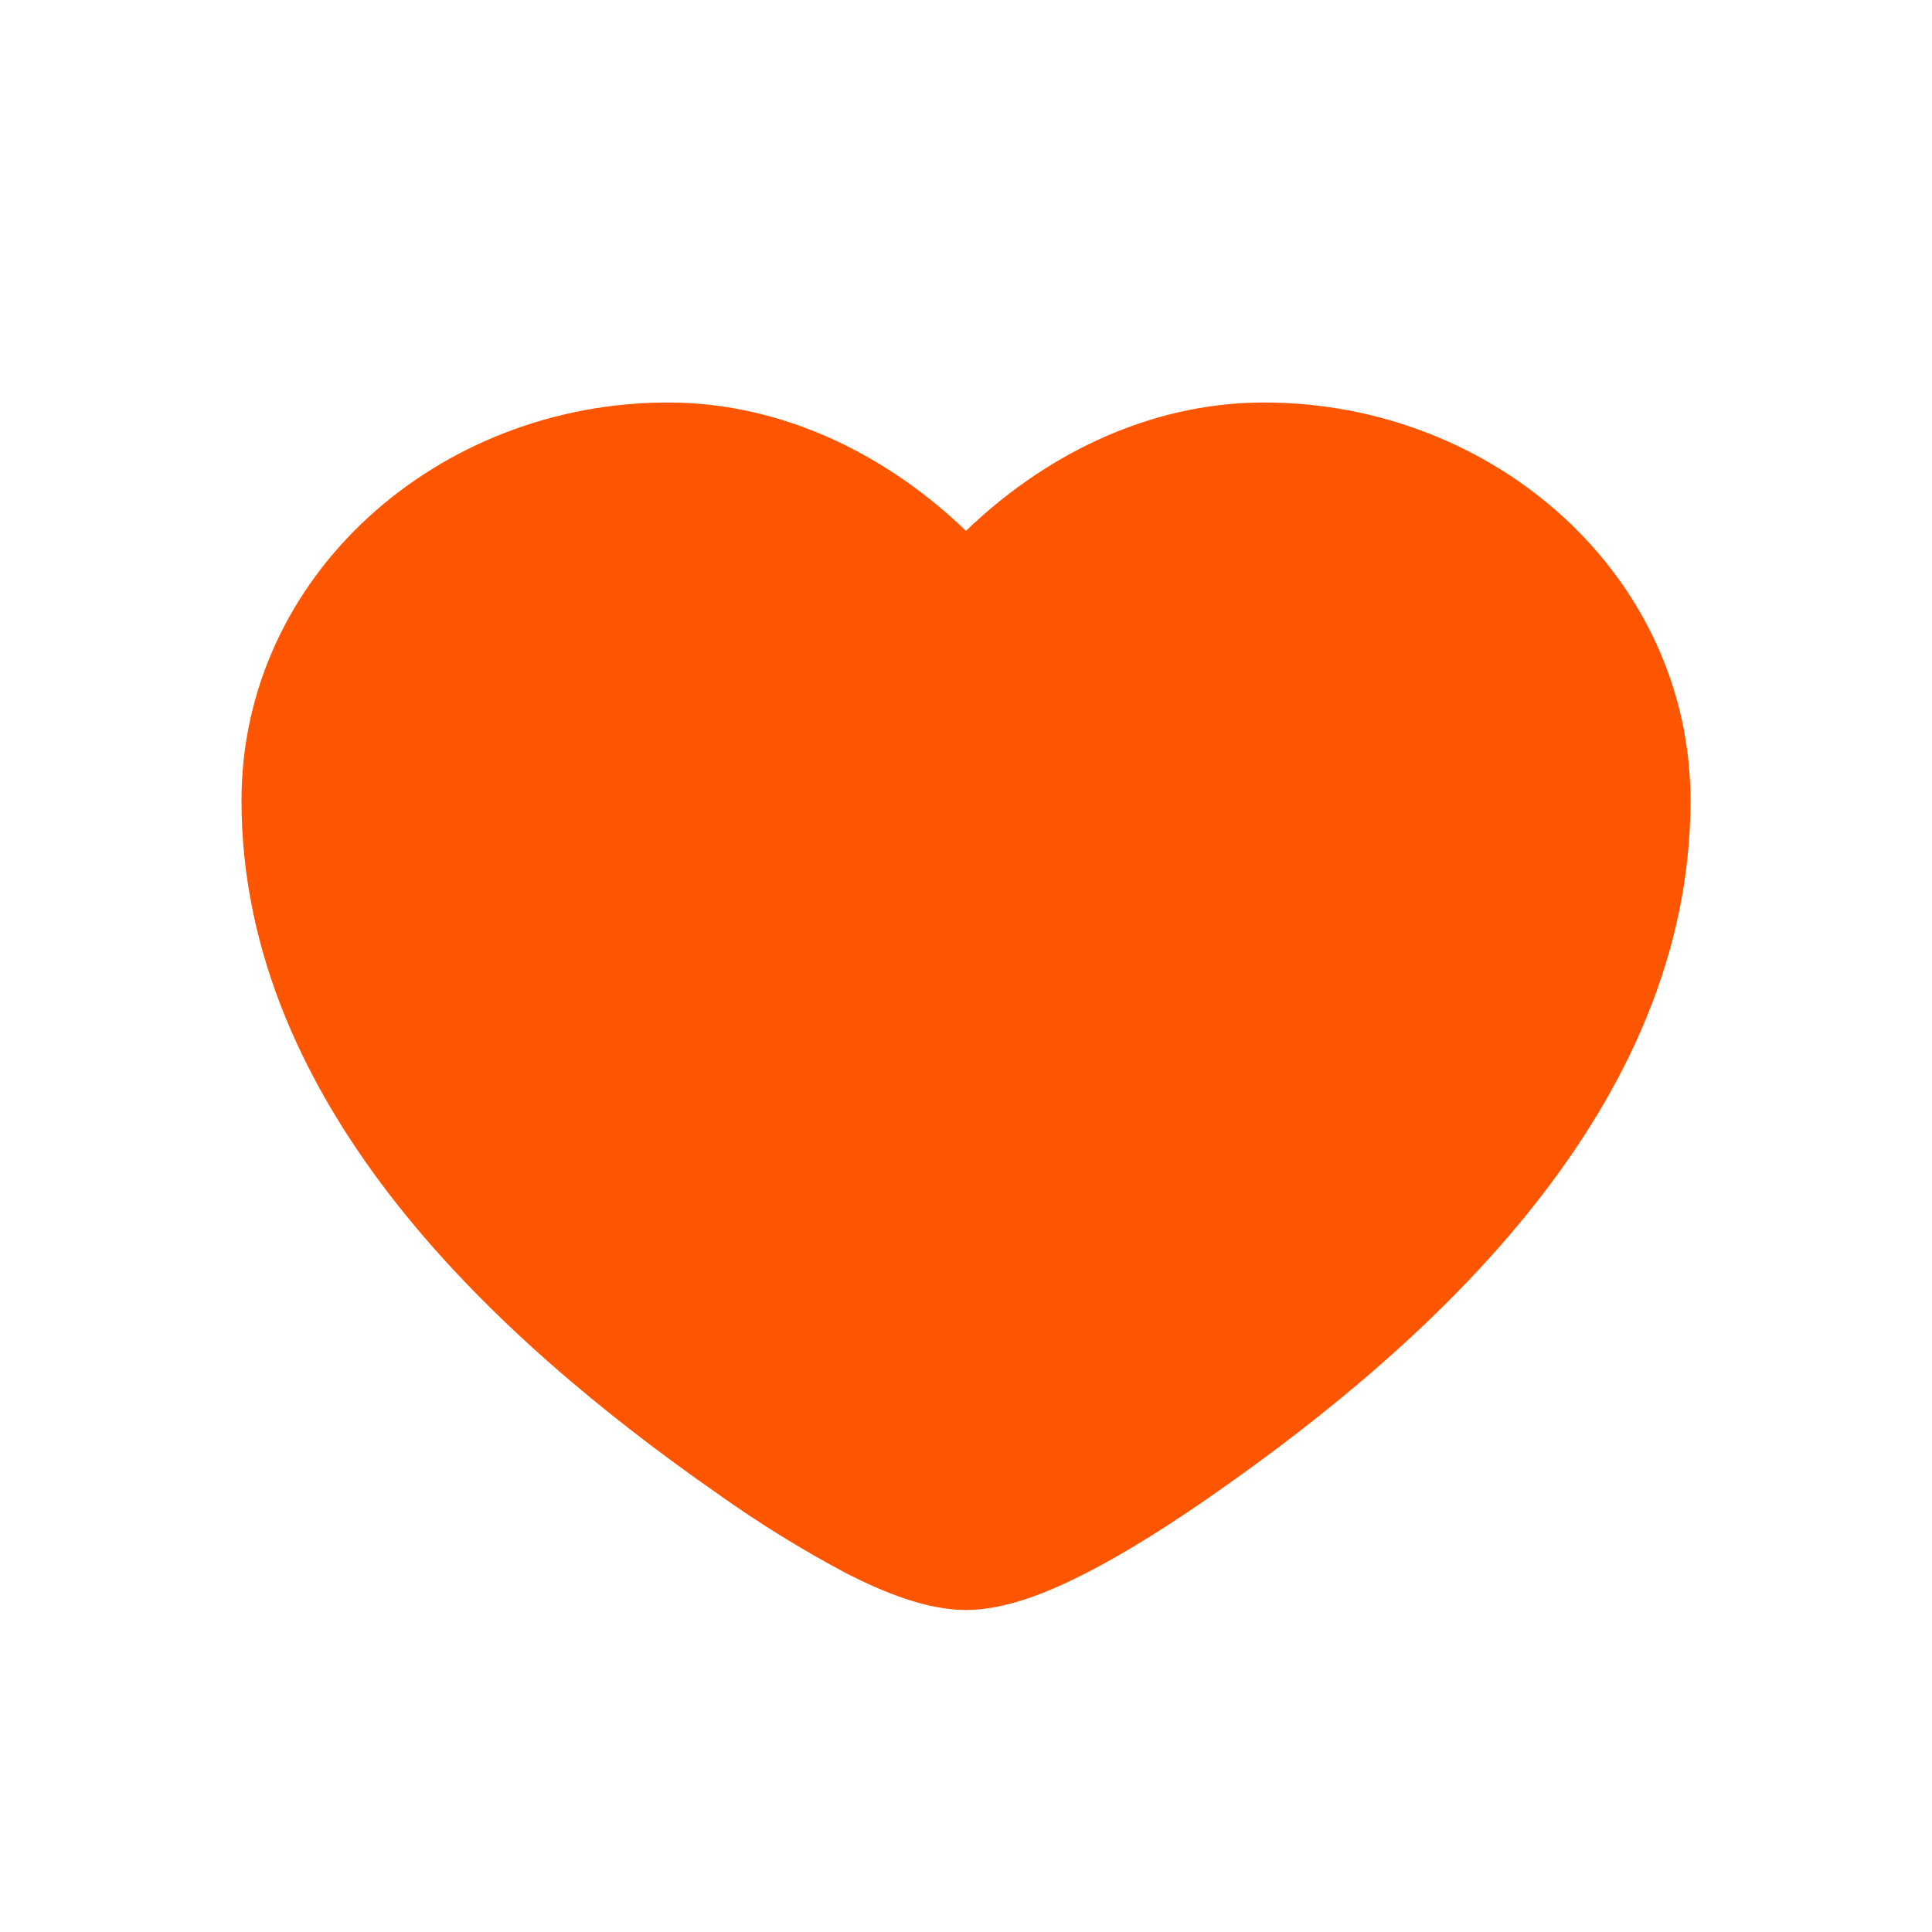 <svg width="24" height="24" viewBox="0 0 24 24" fill="none" xmlns="http://www.w3.org/2000/svg">
<g clip-path="url(#clip0_150_11090)">
<g filter="url(#filter0_d_150_11090)">
<path fill-rule="evenodd" clip-rule="evenodd" d="M3 9.945C3 7.152 5.438 5 8.297 5C9.771 5 11.069 5.695 12 6.595C12.931 5.695 14.228 5 15.703 5C18.562 5 21 7.152 21 9.945C21 11.859 20.189 13.541 19.064 14.964C17.943 16.383 16.474 17.589 15.069 18.568C14.531 18.943 13.989 19.287 13.491 19.542C13.025 19.781 12.489 20 12 20C11.511 20 10.976 19.781 10.509 19.542C9.963 19.252 9.436 18.926 8.932 18.568C7.526 17.589 6.058 16.383 4.936 14.964C3.812 13.541 3 11.859 3 9.945Z" fill="#FE5500"/>
</g>
</g>
<defs>
<filter id="filter0_d_150_11090" x="-0.9" y="1.1" width="25.8" height="22.8" filterUnits="userSpaceOnUse" color-interpolation-filters="sRGB">
<feFlood flood-opacity="0" result="BackgroundImageFix"/>
<feColorMatrix in="SourceAlpha" type="matrix" values="0 0 0 0 0 0 0 0 0 0 0 0 0 0 0 0 0 0 127 0" result="hardAlpha"/>
<feOffset/>
<feGaussianBlur stdDeviation="1.95"/>
<feComposite in2="hardAlpha" operator="out"/>
<feColorMatrix type="matrix" values="0 0 0 0 0 0 0 0 0 0 0 0 0 0 0 0 0 0 0.2 0"/>
<feBlend mode="normal" in2="BackgroundImageFix" result="effect1_dropShadow_150_11090"/>
<feBlend mode="normal" in="SourceGraphic" in2="effect1_dropShadow_150_11090" result="shape"/>
</filter>
<clipPath id="clip0_150_11090">
<rect width="24" height="24" fill="white"/>
</clipPath>
</defs>
</svg>
